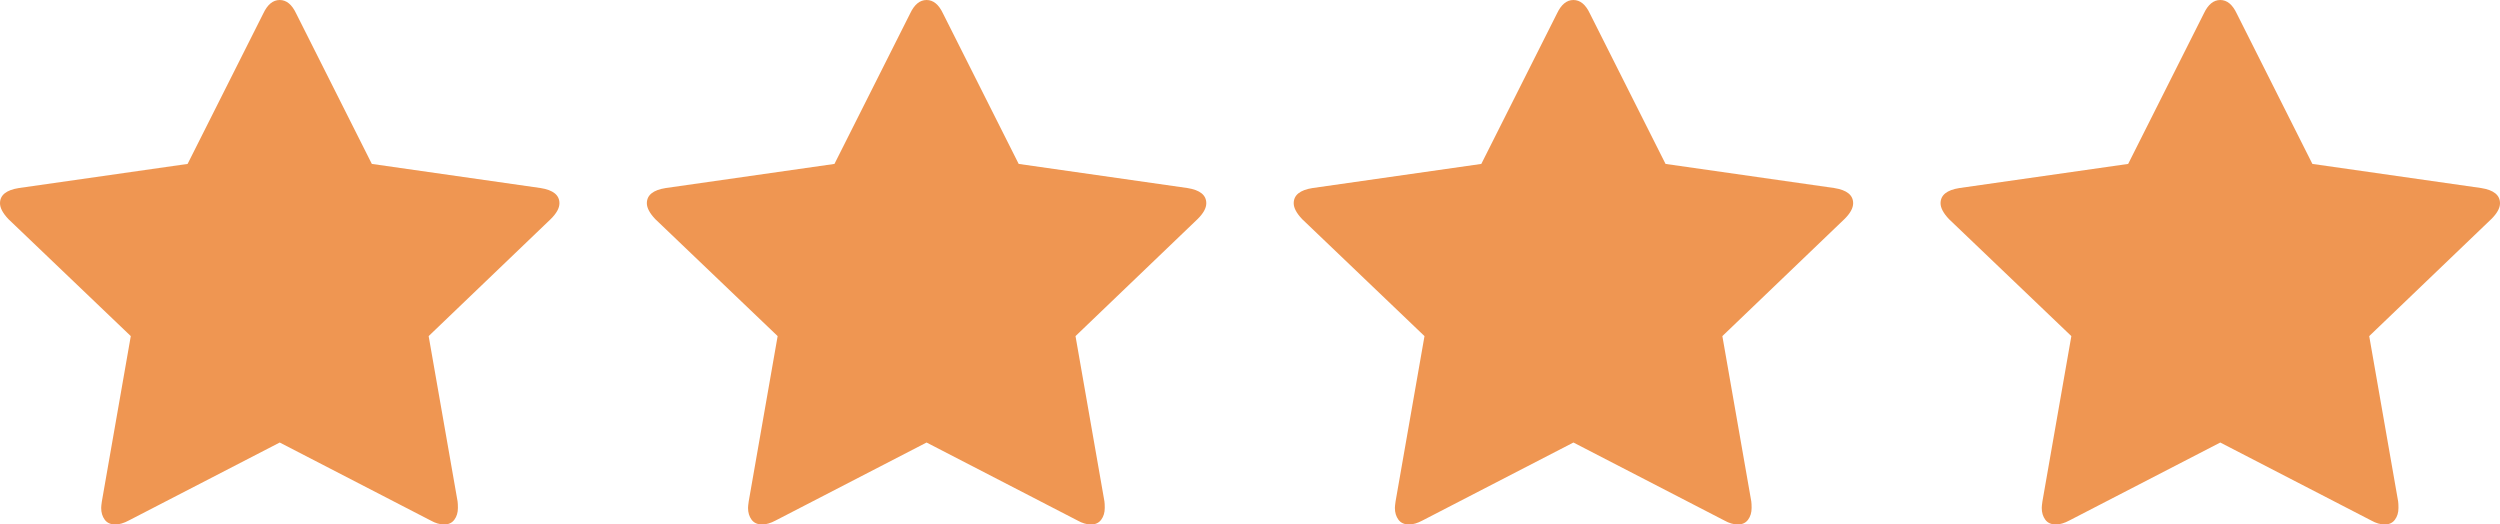 <svg width="143" height="30" viewBox="0 0 143 30" fill="none" xmlns="http://www.w3.org/2000/svg">
<g clip-path="url(#clip0_2_14)">
<path d="M30.923 10.756C31.641 10.87 32 11.159 32 11.626C32 11.903 31.833 12.205 31.5 12.533L24.519 19.225L26.173 28.677C26.186 28.765 26.192 28.891 26.192 29.055C26.192 29.32 26.125 29.543 25.99 29.726C25.856 29.909 25.66 30 25.404 30C25.16 30 24.904 29.924 24.635 29.773L16 25.312L7.365 29.773C7.083 29.924 6.827 30 6.596 30C6.327 30 6.125 29.909 5.99 29.726C5.856 29.543 5.788 29.32 5.788 29.055C5.788 28.979 5.801 28.853 5.827 28.677L7.481 19.225L0.481 12.533C0.16 12.193 0 11.89 0 11.626C0 11.159 0.359 10.87 1.077 10.756L10.731 9.376L15.058 0.775C15.301 0.258 15.615 0 16 0C16.385 0 16.699 0.258 16.942 0.775L21.269 9.376L30.923 10.756Z" fill="#EF9652"/>
</g>
<g clip-path="url(#clip1_2_14)">
<path d="M67.923 10.756C68.641 10.87 69 11.159 69 11.626C69 11.903 68.833 12.205 68.5 12.533L61.519 19.225L63.173 28.677C63.186 28.765 63.192 28.891 63.192 29.055C63.192 29.32 63.125 29.543 62.99 29.726C62.856 29.909 62.66 30 62.404 30C62.16 30 61.904 29.924 61.635 29.773L53 25.312L44.365 29.773C44.083 29.924 43.827 30 43.596 30C43.327 30 43.125 29.909 42.99 29.726C42.856 29.543 42.788 29.32 42.788 29.055C42.788 28.979 42.801 28.853 42.827 28.677L44.481 19.225L37.481 12.533C37.16 12.193 37 11.89 37 11.626C37 11.159 37.359 10.87 38.077 10.756L47.731 9.376L52.058 0.775C52.301 0.258 52.615 0 53 0C53.385 0 53.699 0.258 53.942 0.775L58.269 9.376L67.923 10.756Z" fill="#EF9652"/>
</g>
<g clip-path="url(#clip2_2_14)">
<path d="M104.923 10.756C105.641 10.87 106 11.159 106 11.626C106 11.903 105.833 12.205 105.5 12.533L98.519 19.225L100.173 28.677C100.186 28.765 100.192 28.891 100.192 29.055C100.192 29.32 100.125 29.543 99.99 29.726C99.856 29.909 99.66 30 99.404 30C99.16 30 98.904 29.924 98.635 29.773L90 25.312L81.365 29.773C81.083 29.924 80.827 30 80.596 30C80.327 30 80.125 29.909 79.99 29.726C79.856 29.543 79.788 29.32 79.788 29.055C79.788 28.979 79.801 28.853 79.827 28.677L81.481 19.225L74.481 12.533C74.16 12.193 74 11.89 74 11.626C74 11.159 74.359 10.87 75.077 10.756L84.731 9.376L89.058 0.775C89.301 0.258 89.615 0 90 0C90.385 0 90.699 0.258 90.942 0.775L95.269 9.376L104.923 10.756Z" fill="#EF9652"/>
</g>
<g clip-path="url(#clip3_2_14)">
<path d="M141.923 10.756C142.641 10.87 143 11.159 143 11.626C143 11.903 142.833 12.205 142.5 12.533L135.519 19.225L137.173 28.677C137.186 28.765 137.192 28.891 137.192 29.055C137.192 29.32 137.125 29.543 136.99 29.726C136.856 29.909 136.66 30 136.404 30C136.16 30 135.904 29.924 135.635 29.773L127 25.312L118.365 29.773C118.083 29.924 117.827 30 117.596 30C117.327 30 117.125 29.909 116.99 29.726C116.856 29.543 116.788 29.32 116.788 29.055C116.788 28.979 116.801 28.853 116.827 28.677L118.481 19.225L111.481 12.533C111.16 12.193 111 11.89 111 11.626C111 11.159 111.359 10.87 112.077 10.756L121.731 9.376L126.058 0.775C126.301 0.258 126.615 0 127 0C127.385 0 127.699 0.258 127.942 0.775L132.269 9.376L141.923 10.756Z" fill="#EF9652"/>
</g>
<defs>
<clipPath id="clip0_2_14">
<rect width="32" height="30" fill="white"/>
</clipPath>
<clipPath id="clip1_2_14">
<rect width="32" height="30" fill="white" transform="translate(37)"/>
</clipPath>
<clipPath id="clip2_2_14">
<rect width="32" height="30" fill="white" transform="translate(74)"/>
</clipPath>
<clipPath id="clip3_2_14">
<rect width="32" height="30" fill="white" transform="translate(111)"/>
</clipPath>
</defs>
</svg>
